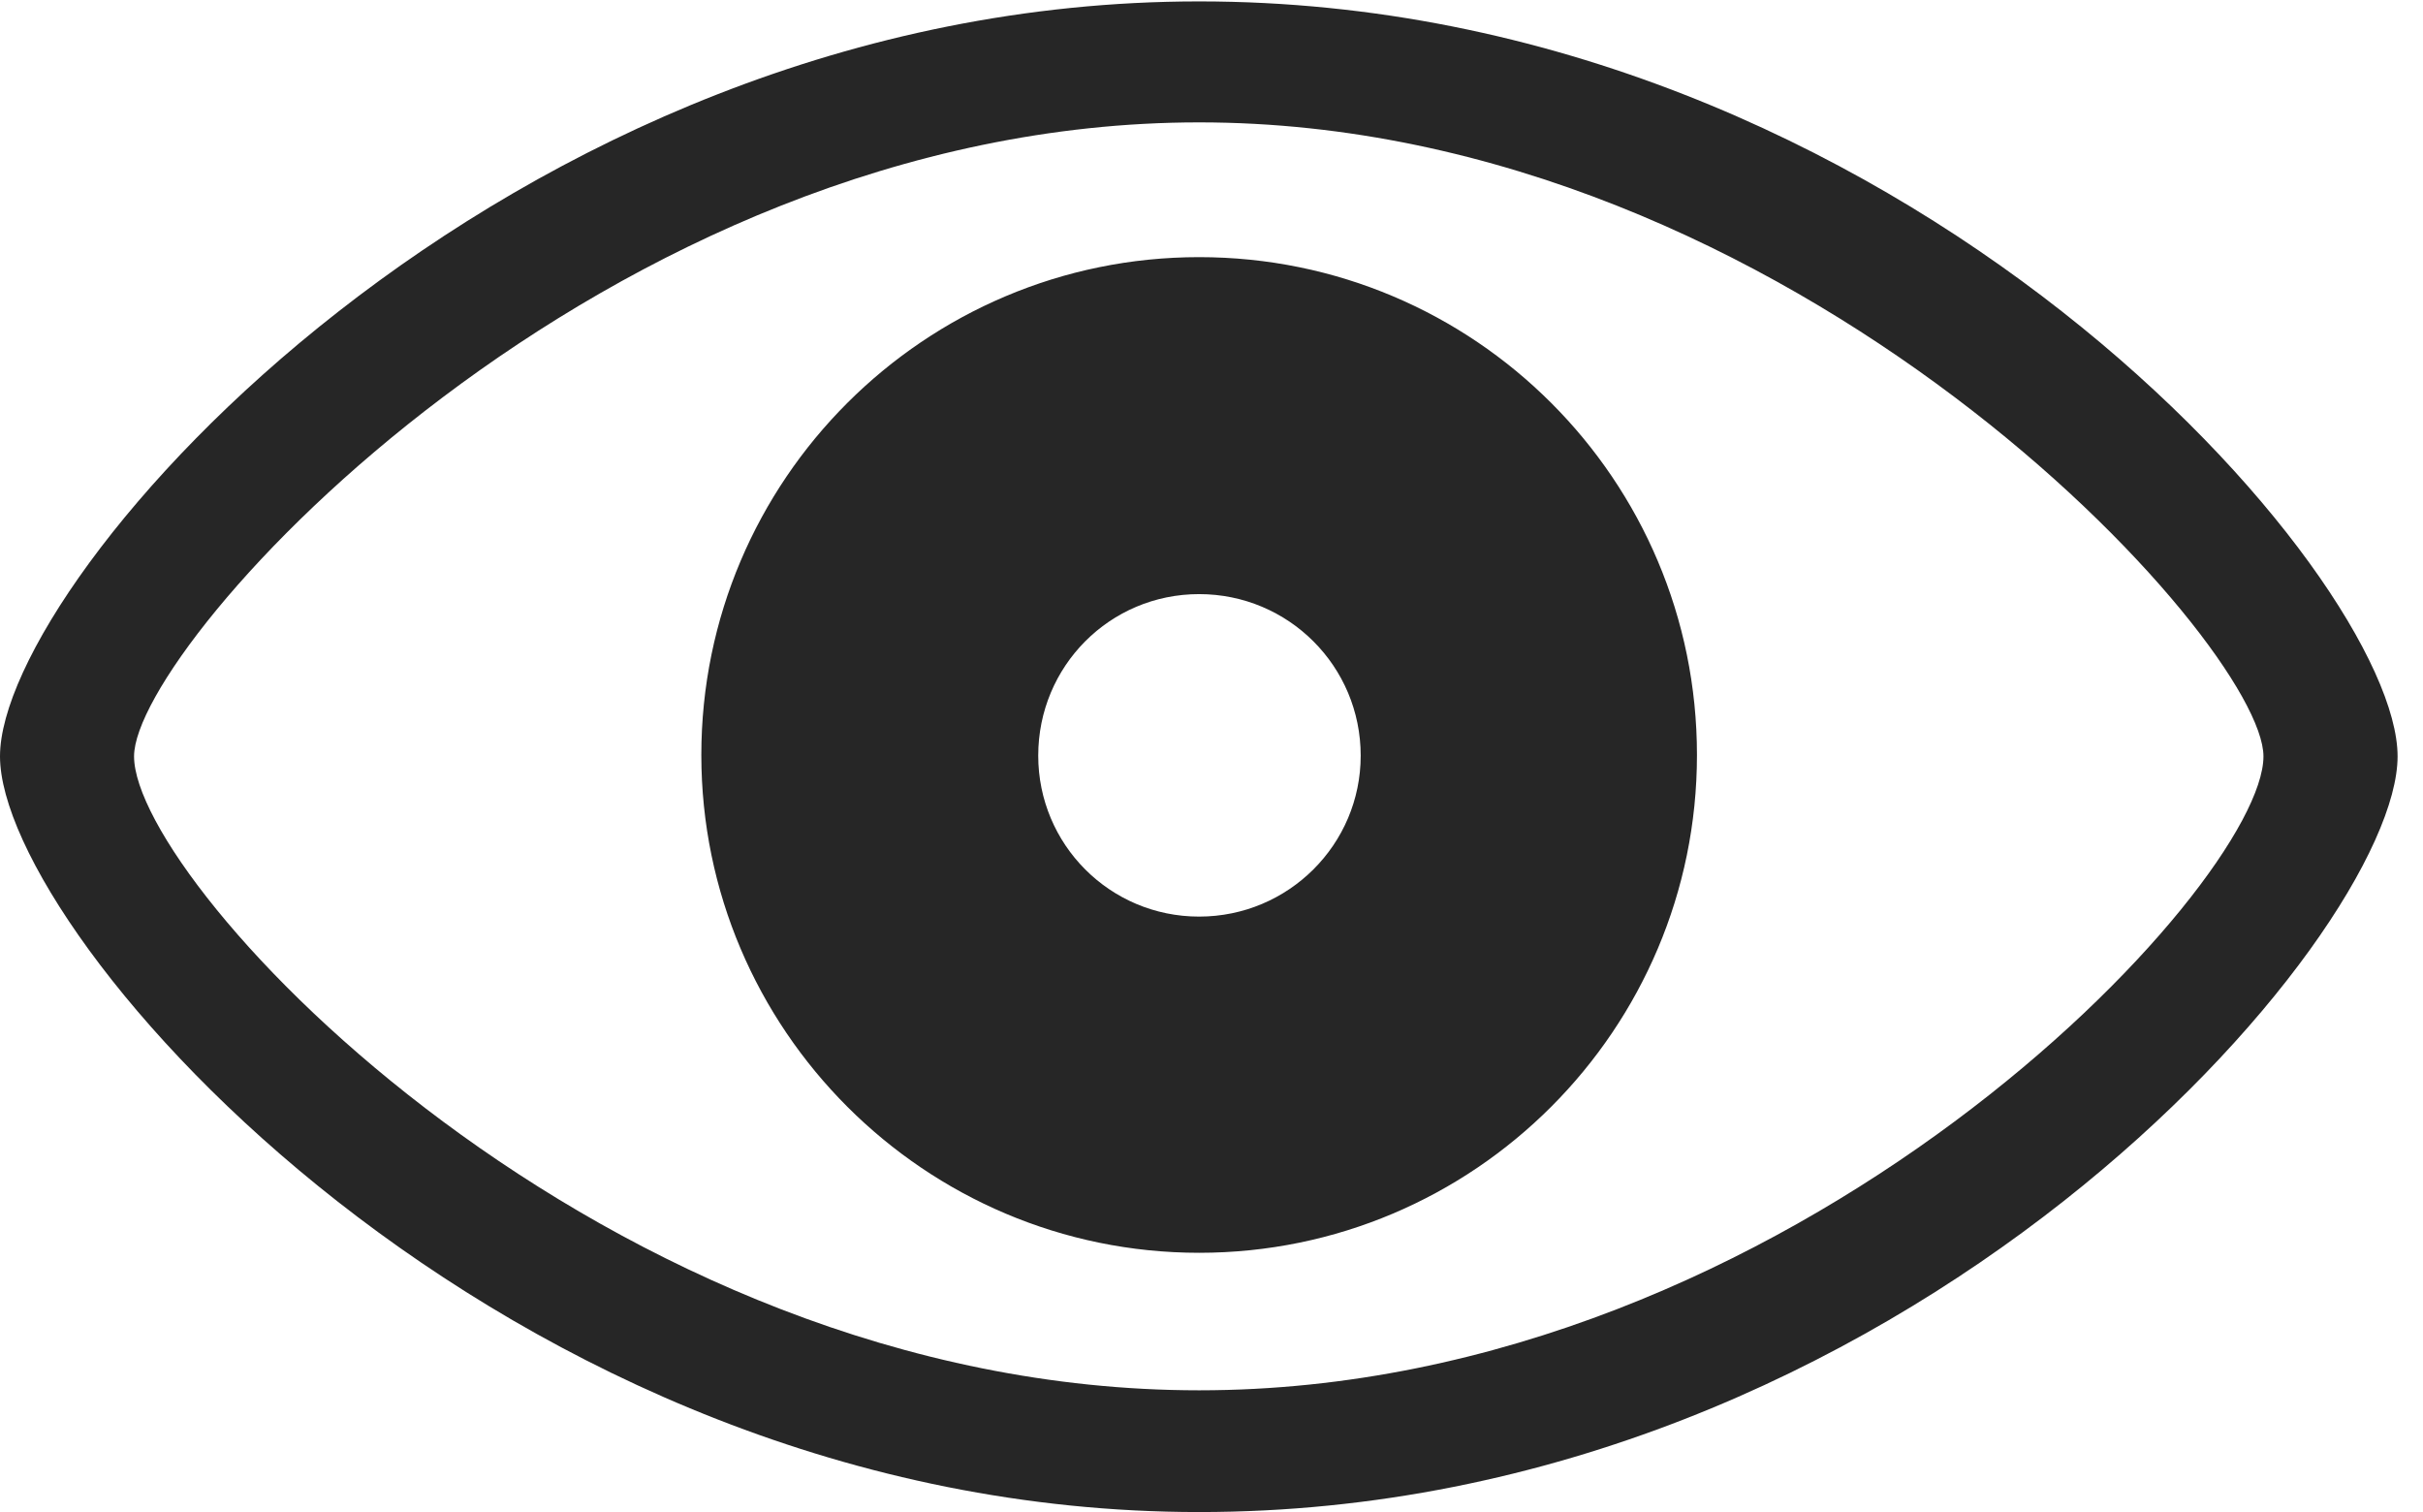 <?xml version="1.0" encoding="UTF-8"?>
<!--Generator: Apple Native CoreSVG 326-->
<!DOCTYPE svg
PUBLIC "-//W3C//DTD SVG 1.1//EN"
       "http://www.w3.org/Graphics/SVG/1.1/DTD/svg11.dtd">
<svg version="1.1" xmlns="http://www.w3.org/2000/svg" xmlns:xlink="http://www.w3.org/1999/xlink" viewBox="0 0 34.414 21.475">
 <g>
  <rect height="21.475" opacity="0" width="34.414" x="0" y="0"/>
  <path d="M17.031 21.475C27.061 21.475 34.053 13.291 34.053 10.742C34.053 8.193 27.021 0.02 17.031 0.02C7.139 0.02 0 8.193 0 10.742C0 13.291 7.109 21.475 17.031 21.475ZM17.031 19.746C8.564 19.746 1.904 12.568 1.904 10.742C1.904 9.141 8.564 1.738 17.031 1.738C25.488 1.738 32.148 9.141 32.148 10.742C32.148 12.568 25.488 19.746 17.031 19.746ZM17.031 17.793C20.938 17.793 24.102 14.619 24.102 10.723C24.102 6.816 20.938 3.652 17.031 3.652C13.135 3.652 9.961 6.816 9.961 10.723C9.961 14.619 13.135 17.793 17.031 17.793ZM17.031 13.018C15.762 13.018 14.746 11.992 14.746 10.732C14.746 9.463 15.762 8.438 17.031 8.438C18.301 8.438 19.326 9.463 19.326 10.732C19.326 11.992 18.301 13.018 17.031 13.018Z" fill="black" fill-opacity="0.85"/>
 </g>
</svg>
